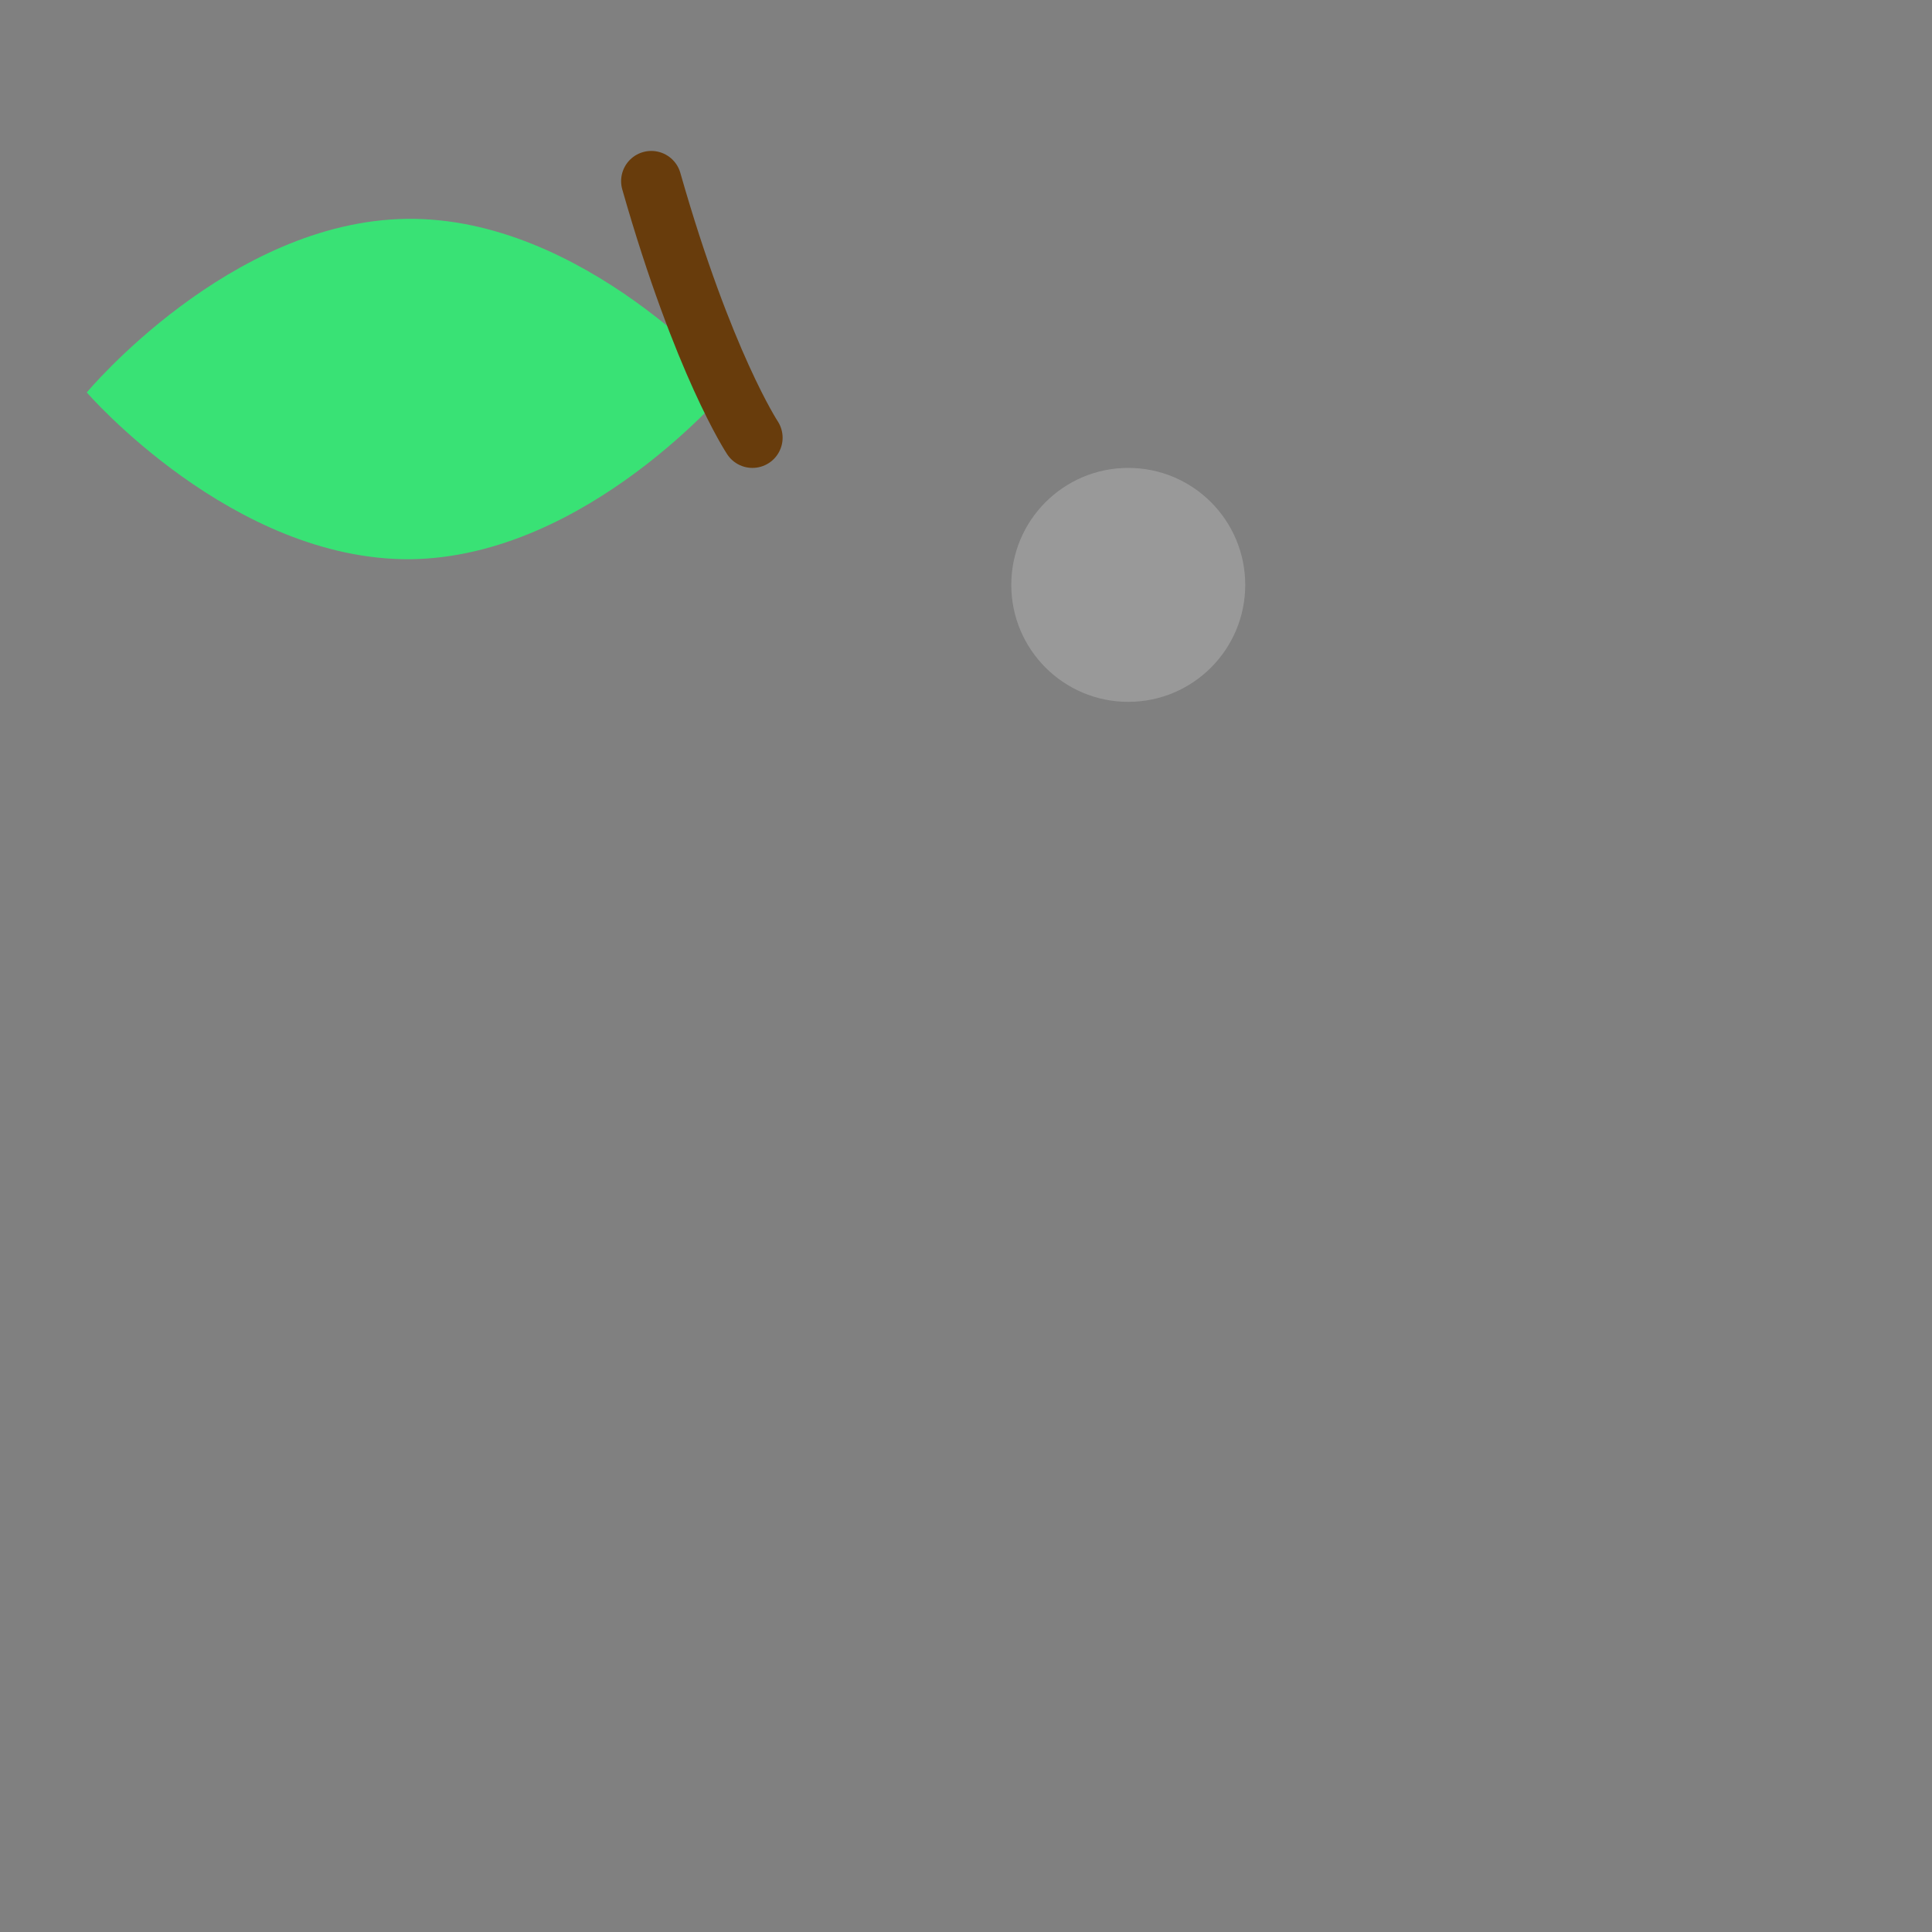 <?xml version="1.0" encoding="utf-8"?>
<!-- Generator: Adobe Illustrator 22.1.0, SVG Export Plug-In . SVG Version: 6.00 Build 0)  -->
<svg version="1.1" id="Layer_1" xmlns="http://www.w3.org/2000/svg" xmlns:xlink="http://www.w3.org/1999/xlink" x="0px" y="0px"
	 viewBox="0 0 256 256" style="enable-background:new 0 0 256 256;" xml:space="preserve">
<rect x="0" y="0" width="256" height="256" fill="#808080" stroke="none"/>
<g style="opacity:0;">
	<path style="fill:#FFFFFF;" d="M206.5,123.9c0,0,1.6,14.9-0.5,27.1c-14,80-88.1,93.8-120.9,92c-37.1-2-20-19.6-20-19.6
		c7.9-19.2,8-41.2-6.2-59.4c-7.5-9.7-12.9-28.1-12.9-41.2c0-45.7,38.1-82.4,84.3-80.1C173.1,44.8,203,81,206.5,123.9z"/>
</g>
<g>
	<path style="fill:#39E275;" d="M96.8,51.1c0,0-18.9,22.7-42.4,23C30.8,74.3,11.5,52,11.5,52s18.9-22.7,42.4-23S96.8,51.1,96.8,51.1
		z"/>
	<path style="fill:none;stroke:#683C0C;stroke-width:8;stroke-linecap:round;stroke-linejoin:round;stroke-miterlimit:10;" d="
		M99.7,58c0,0-6.5-9.8-13.4-34"/>
	<circle style="opacity:0.2;fill:#FFFFFF;" cx="149.5" cy="77.5" r="15.5"/>
</g>
</svg>

